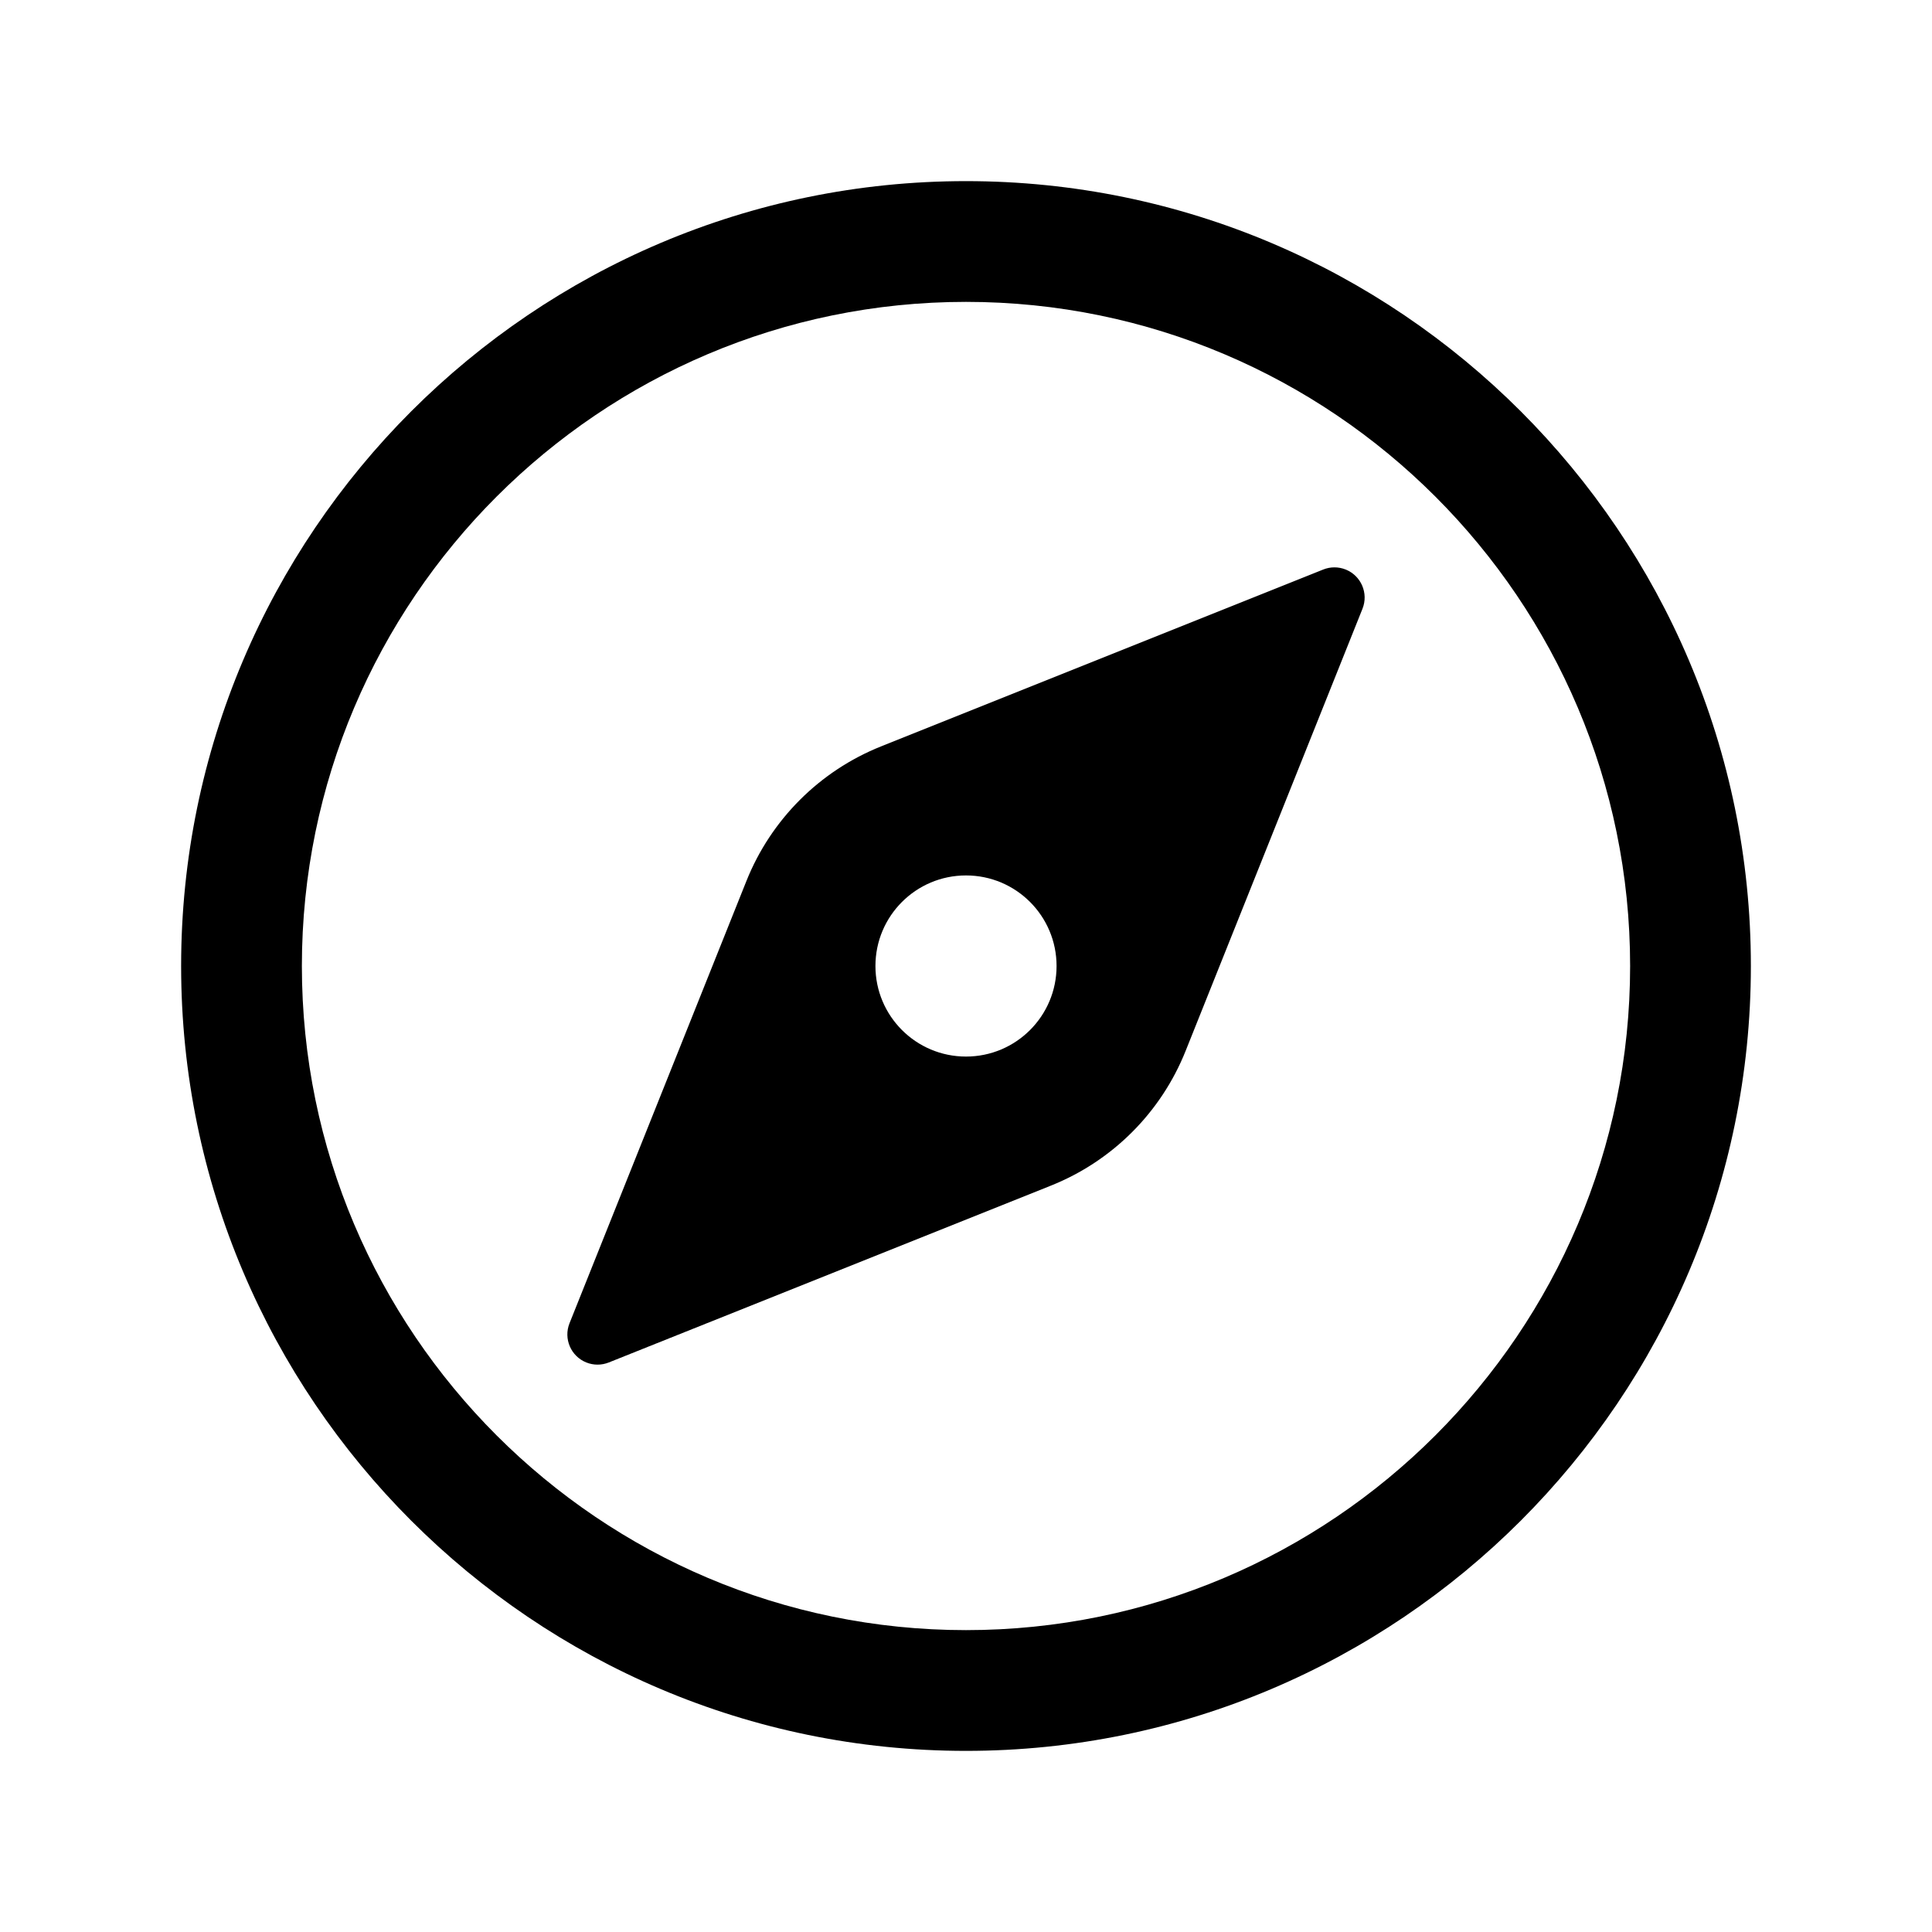 <?xml version="1.0" encoding="iso-8859-1"?>
<!-- Generator: Adobe Illustrator 24.3.0, SVG Export Plug-In . SVG Version: 6.00 Build 0)  -->
<svg version="1.1" id="Layer_1" xmlns="http://www.w3.org/2000/svg" xmlns:xlink="http://www.w3.org/1999/xlink" x="0px" y="0px"
	 viewBox="0 0 512 512" style="enable-background:new 0 0 512 512;" xml:space="preserve">
<path d="M256,464C141.309,464,48,370.692,48,256c0-114.691,93.309-208,208-208s208,93.309,208,208C464,370.692,370.691,464,256,464z
	 M256,80c-97.047,0-176,78.953-176,176C80,353.047,158.953,432,256,432S432,353.047,432,256C432,158.953,353.047,80,256,80z"/>
<path d="M350.67,150.93l-117.2,46.88c-16.266,6.505-29.155,19.394-35.66,35.66l-46.88,117.2c-1.642,4.102,0.352,8.758,4.454,10.4
	c1.908,0.764,4.037,0.764,5.946,0l117.2-46.88c16.266-6.505,29.155-19.394,35.66-35.66l46.88-117.2
	c1.642-4.102-0.352-8.758-4.454-10.4C354.707,150.166,352.578,150.166,350.67,150.93z M256,280c-13.255,0-24-10.745-24-24
	c0-13.255,10.745-24,24-24c13.255,0,24,10.745,24,24C280,269.255,269.255,280,256,280z"/>
</svg>

